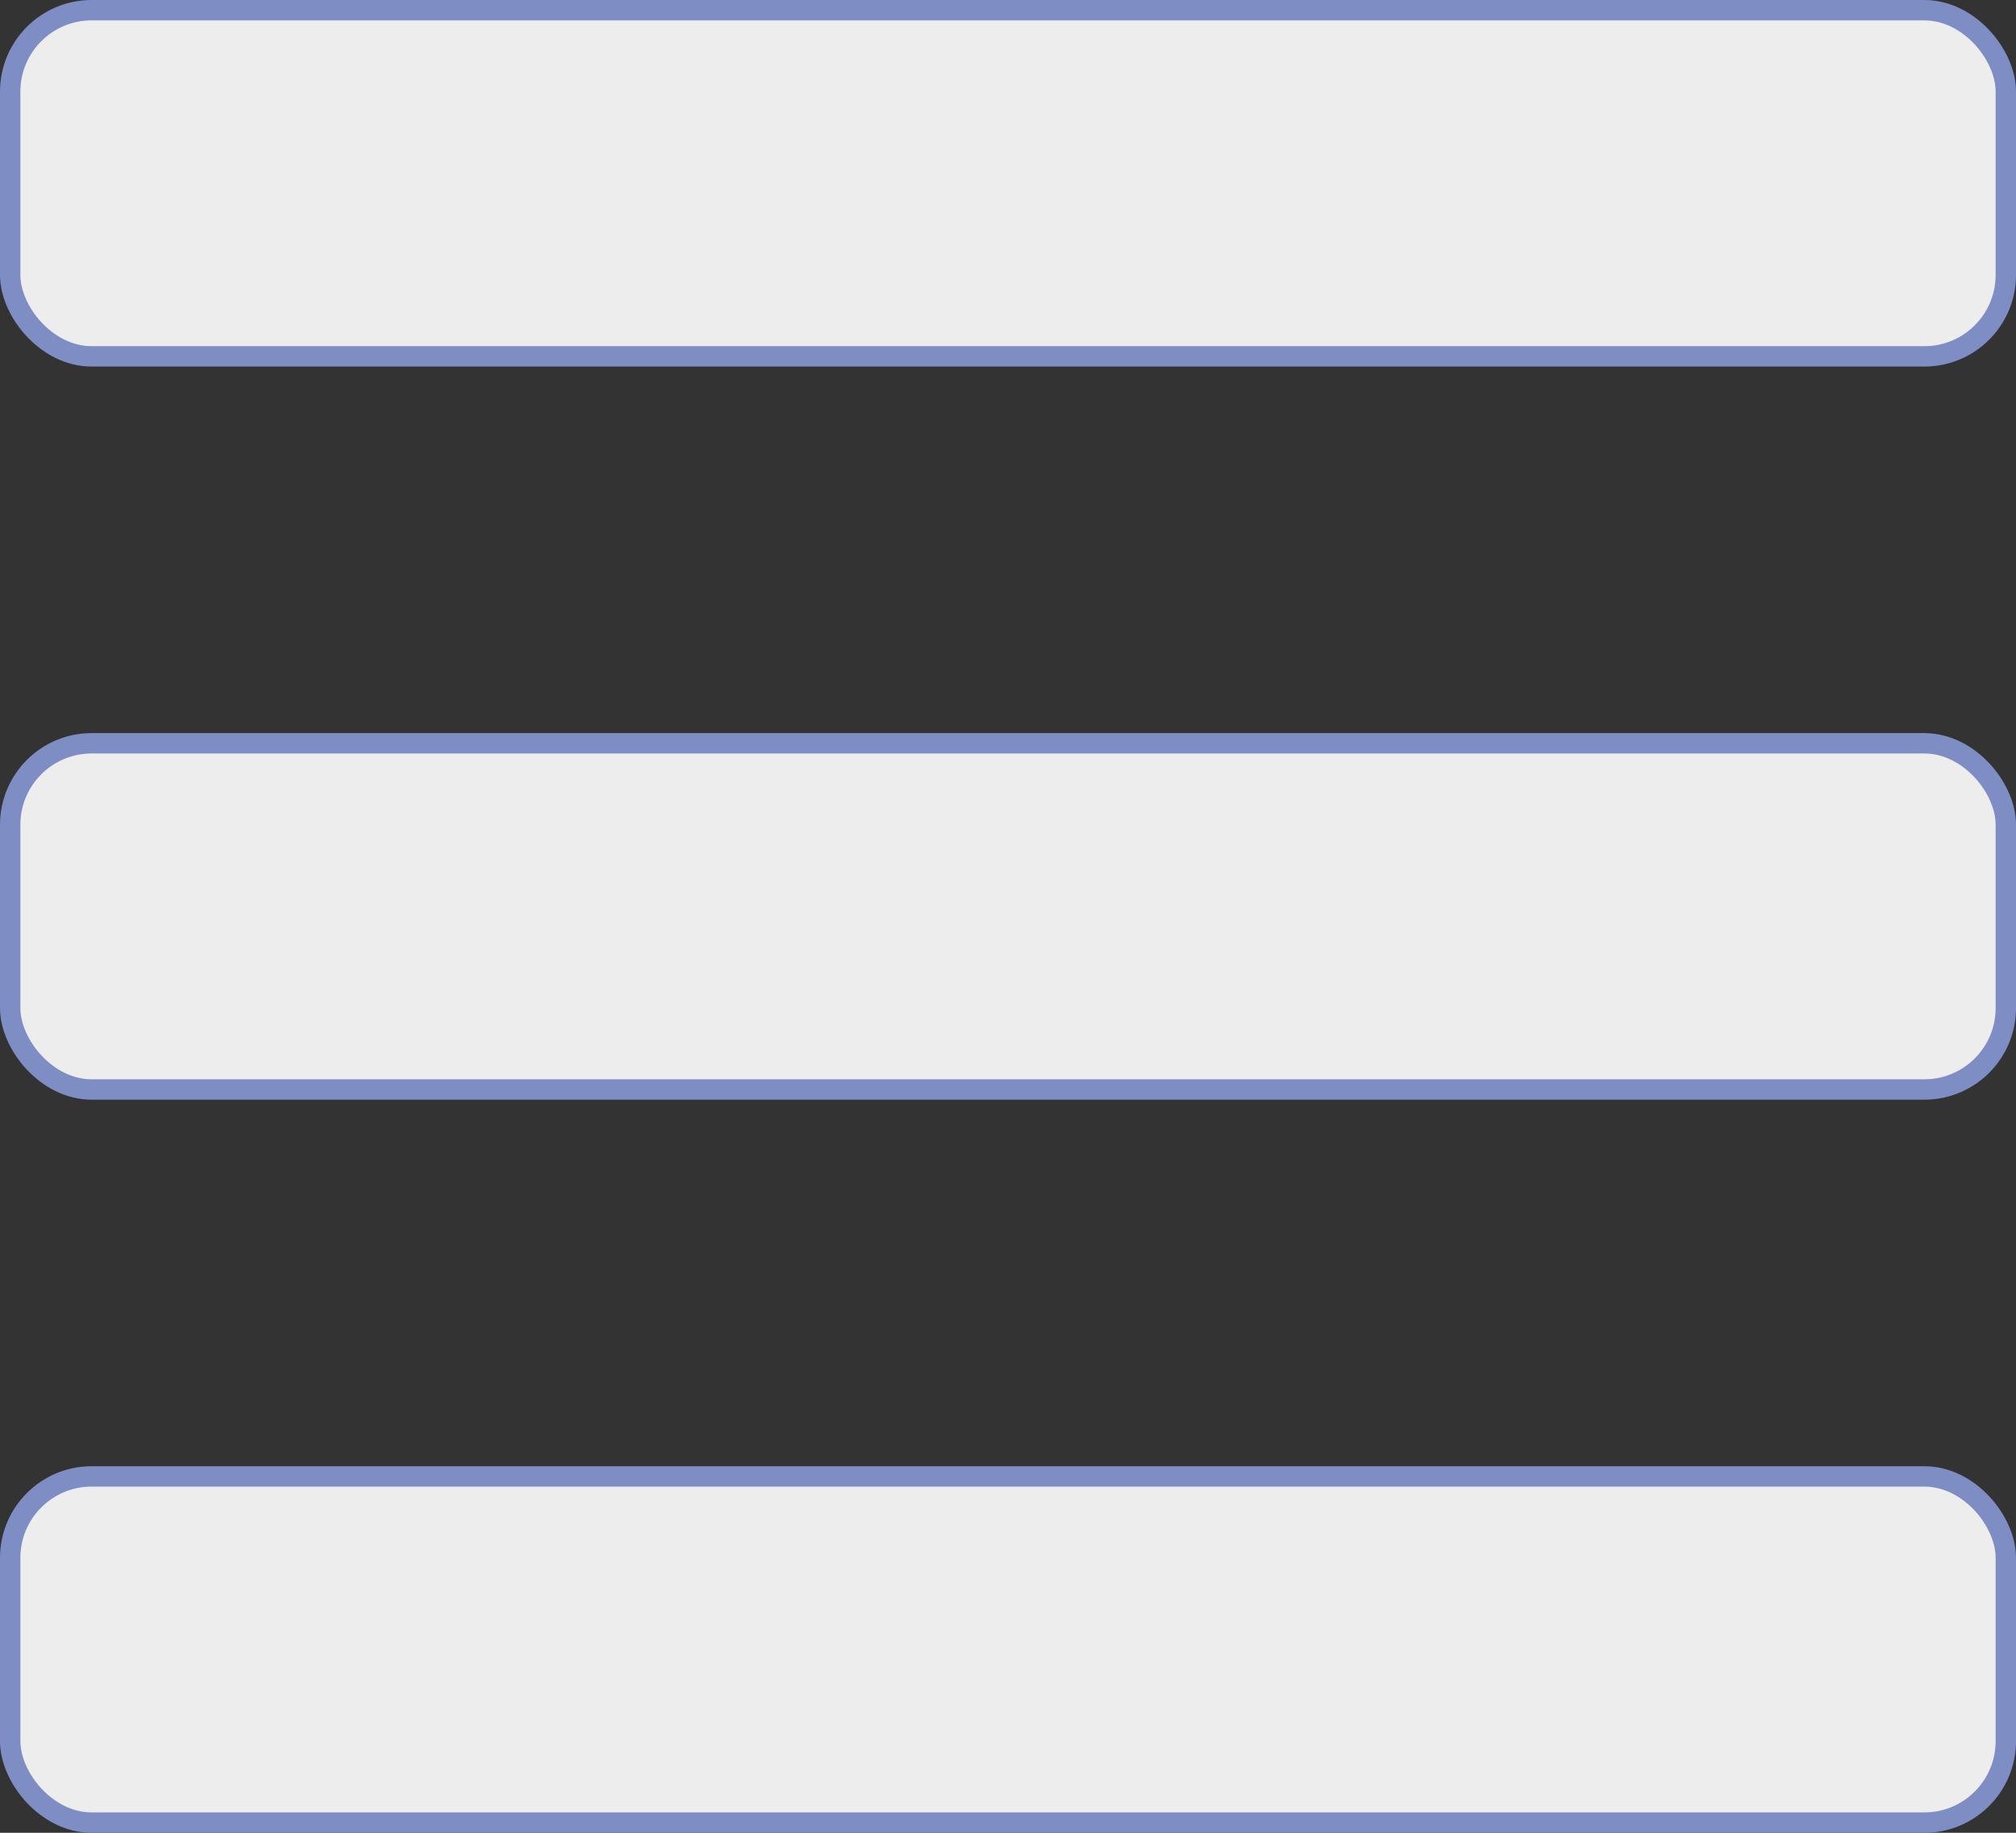 <svg xmlns="http://www.w3.org/2000/svg" viewBox="0 0 99 90">
<rect x="0" y="0" width="99" height="90" fill="#333333" stroke="none"/>
<rect
    x="0.5"
    y="72.5"
    width="98"
    height="17"
    rx="4"
    fill="#ededed"
    stroke="#7e8dc3"
/>
<rect
    x="0.5"
    y="36.5"
    width="98"
    height="17"
    rx="4"
    fill="#ededed"
    stroke="#7e8dc3"
/>
<rect
    x="0.5"
    y="0.5"
    width="98"
    height="17"
    rx="4"
    fill="#ededed"
    stroke="#7e8dc3"
/>
</svg>
